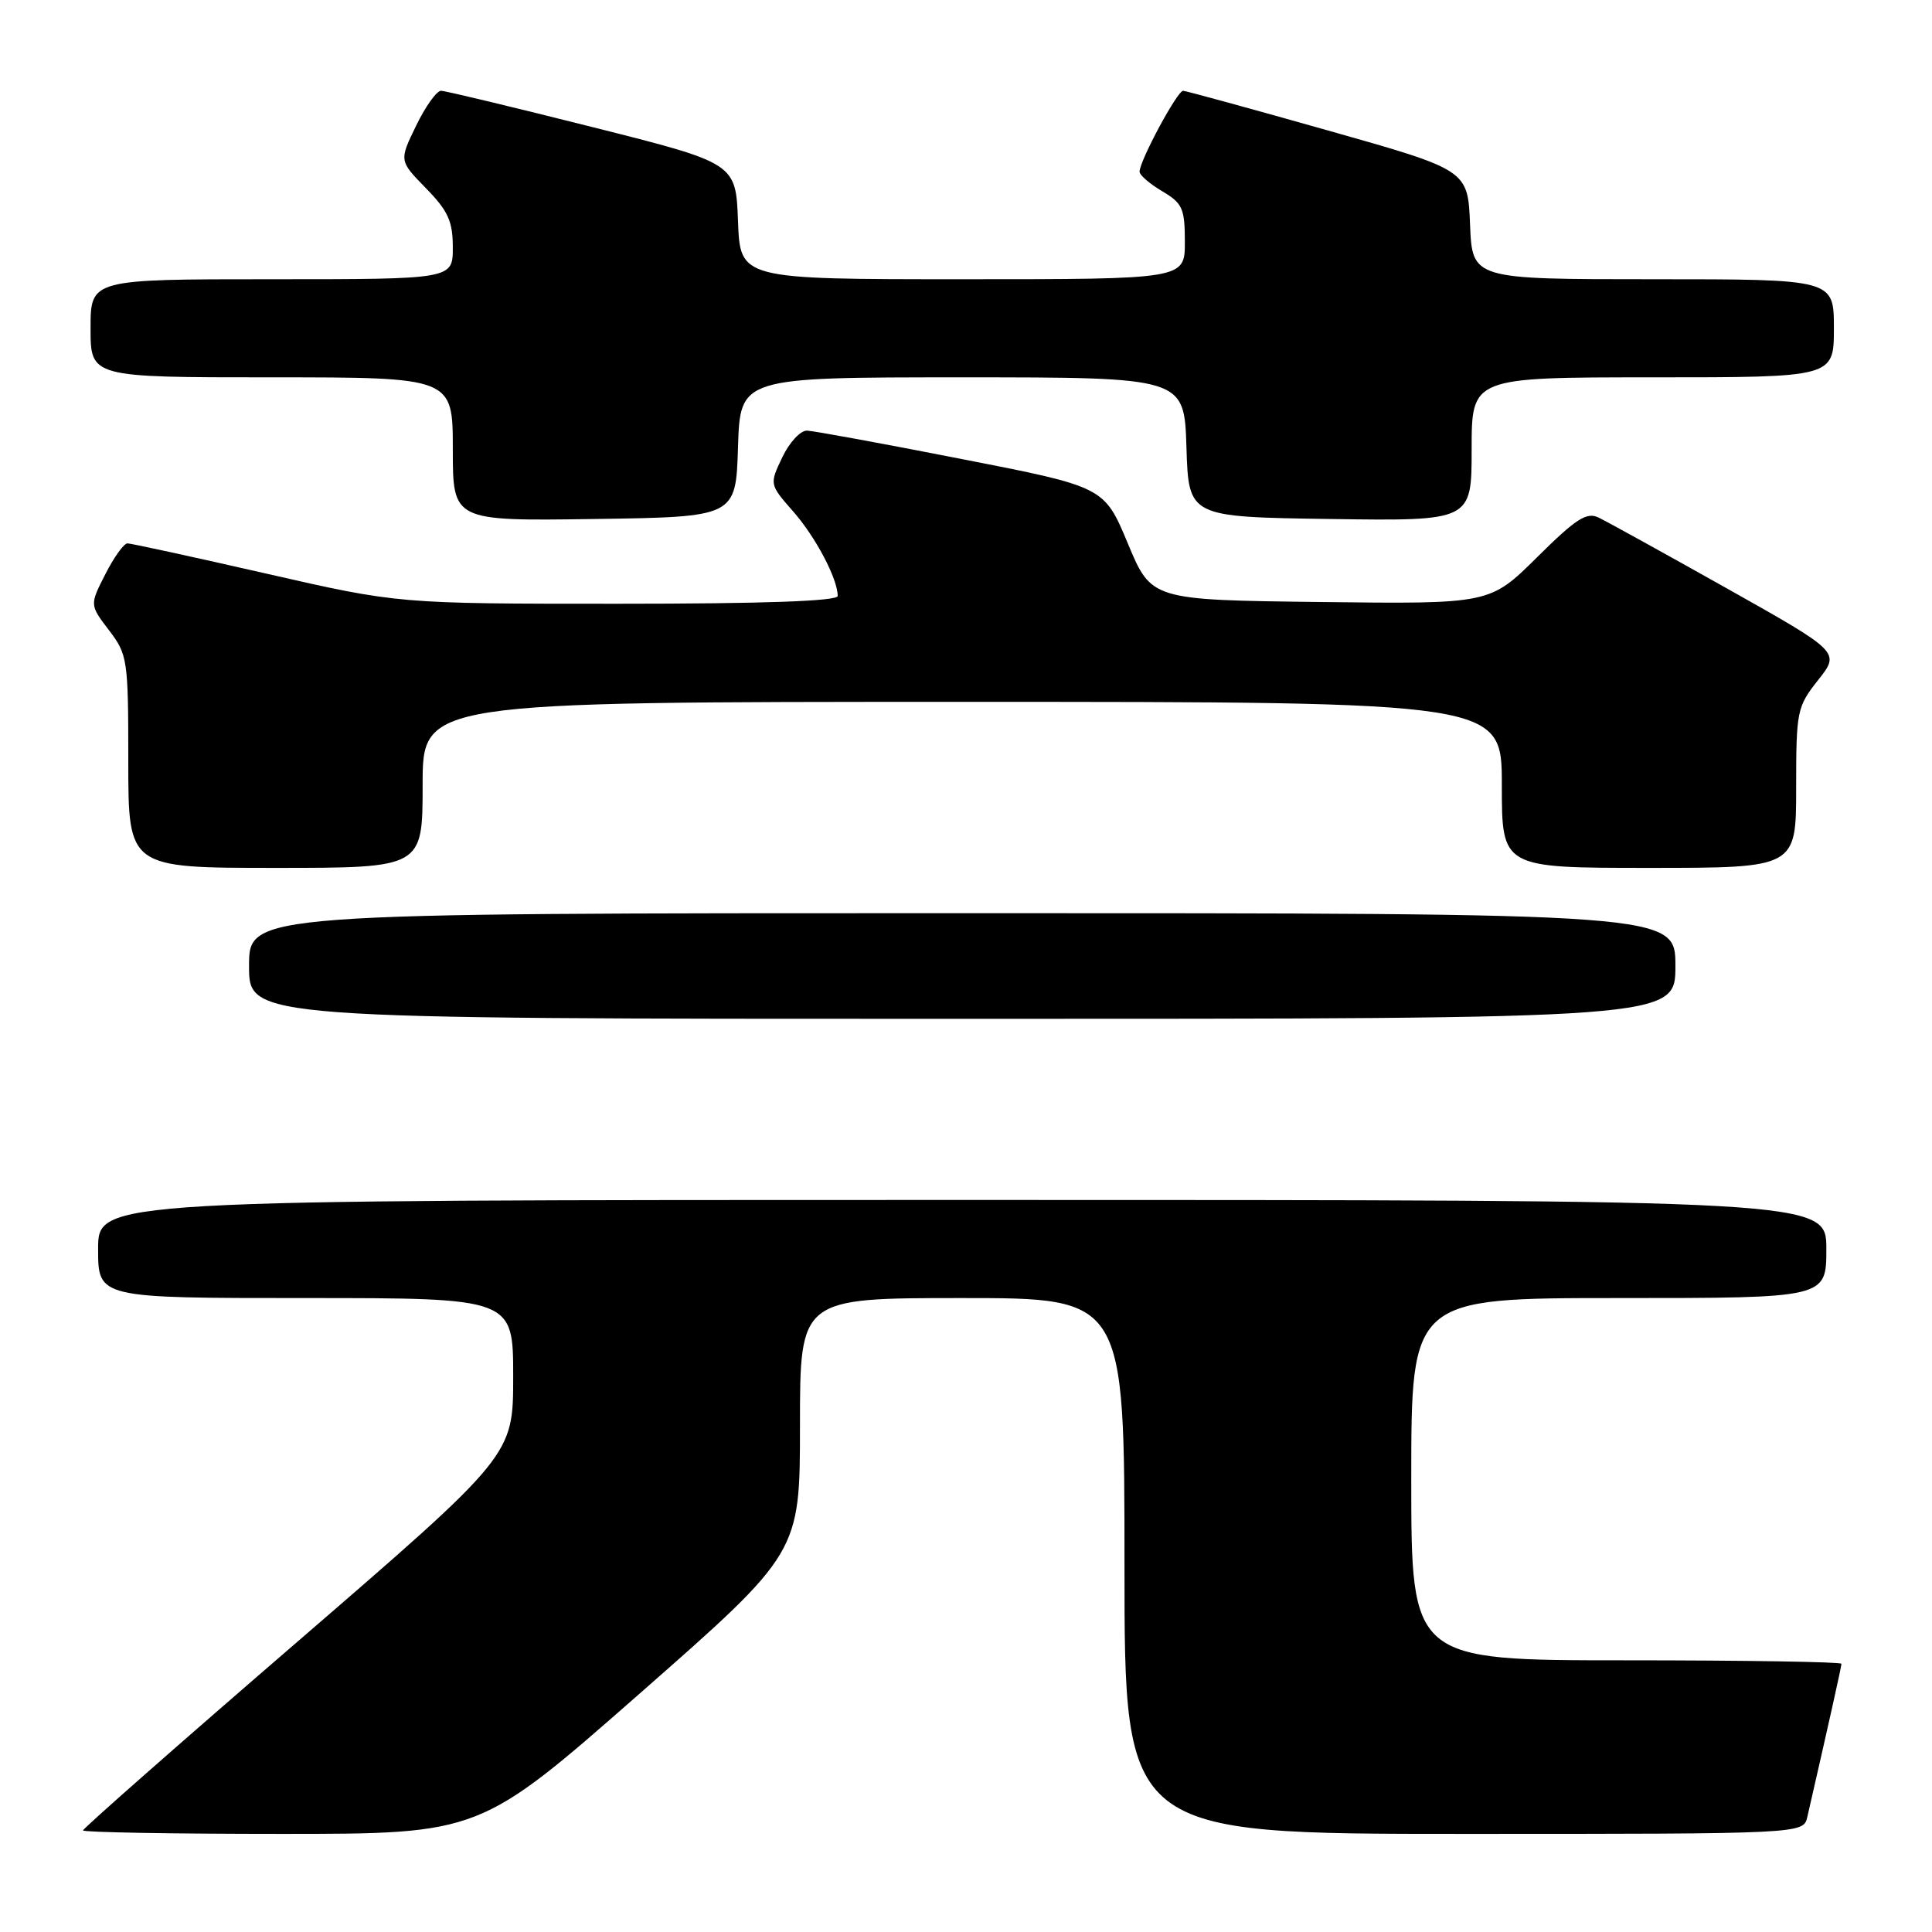 <?xml version="1.0" encoding="UTF-8" standalone="no"?>
<!DOCTYPE svg PUBLIC "-//W3C//DTD SVG 1.1//EN" "http://www.w3.org/Graphics/SVG/1.1/DTD/svg11.dtd" >
<svg xmlns="http://www.w3.org/2000/svg" xmlns:xlink="http://www.w3.org/1999/xlink" version="1.1" viewBox="0 0 256 256">
 <g >
 <path fill="currentColor"
d=" M 84.79 224.38 C 106.00 205.75 106.00 205.75 106.00 188.88 C 106.00 172.00 106.00 172.00 127.50 172.00 C 149.00 172.00 149.00 172.00 149.00 207.50 C 149.00 243.00 149.00 243.00 193.98 243.00 C 238.96 243.00 238.96 243.00 239.48 240.75 C 242.28 228.54 244.00 220.84 244.00 220.46 C 244.00 220.21 231.18 220.00 215.50 220.00 C 187.00 220.00 187.00 220.00 187.00 196.00 C 187.00 172.00 187.00 172.00 214.50 172.00 C 242.00 172.00 242.00 172.00 242.00 165.50 C 242.00 159.00 242.00 159.00 127.50 159.00 C 13.00 159.00 13.00 159.00 13.00 165.50 C 13.00 172.00 13.00 172.00 40.50 172.00 C 68.00 172.00 68.00 172.00 68.00 182.42 C 68.00 192.84 68.00 192.84 39.50 217.46 C 23.82 230.99 11.00 242.28 11.00 242.54 C 11.00 242.79 22.83 243.00 37.29 243.00 C 63.59 243.00 63.59 243.00 84.79 224.38 Z  M 222.00 128.00 C 222.00 121.00 222.00 121.00 127.50 121.00 C 33.00 121.00 33.00 121.00 33.00 128.00 C 33.00 135.00 33.00 135.00 127.50 135.00 C 222.00 135.00 222.00 135.00 222.00 128.00 Z  M 56.00 104.00 C 56.00 93.00 56.00 93.00 127.50 93.00 C 199.00 93.00 199.00 93.00 199.00 104.00 C 199.00 115.00 199.00 115.00 218.50 115.00 C 238.00 115.00 238.00 115.00 238.00 104.39 C 238.00 94.18 238.11 93.65 240.92 90.10 C 243.84 86.41 243.84 86.41 228.79 77.95 C 220.51 73.30 212.87 69.08 211.82 68.58 C 210.24 67.81 208.82 68.73 203.66 73.85 C 197.41 80.04 197.41 80.04 174.98 79.77 C 152.56 79.50 152.56 79.50 149.44 72.00 C 146.31 64.51 146.31 64.51 127.41 60.82 C 117.01 58.78 107.80 57.09 106.94 57.06 C 106.07 57.03 104.60 58.61 103.66 60.59 C 101.95 64.18 101.95 64.18 105.10 67.77 C 108.08 71.16 111.00 76.70 111.00 78.97 C 111.00 79.65 101.23 80.00 81.89 80.00 C 52.78 80.00 52.78 80.00 35.26 76.00 C 25.62 73.80 17.35 72.00 16.89 72.00 C 16.42 72.00 15.10 73.83 13.96 76.08 C 11.88 80.15 11.88 80.15 14.44 83.51 C 16.91 86.74 17.00 87.38 17.00 100.93 C 17.00 115.00 17.00 115.00 36.50 115.00 C 56.00 115.00 56.00 115.00 56.00 104.00 Z  M 97.79 59.25 C 98.08 50.00 98.08 50.00 127.50 50.00 C 156.92 50.00 156.92 50.00 157.21 59.25 C 157.50 68.50 157.50 68.50 176.25 68.77 C 195.00 69.04 195.00 69.04 195.00 59.52 C 195.00 50.00 195.00 50.00 219.00 50.00 C 243.00 50.00 243.00 50.00 243.00 43.50 C 243.00 37.00 243.00 37.00 219.04 37.00 C 195.09 37.00 195.09 37.00 194.79 29.77 C 194.50 22.53 194.50 22.53 176.00 17.30 C 165.82 14.42 157.17 12.05 156.77 12.03 C 156.01 12.00 151.00 21.31 151.00 22.75 C 151.00 23.20 152.35 24.37 154.00 25.34 C 156.69 26.93 157.00 27.62 157.00 32.06 C 157.00 37.00 157.00 37.00 127.54 37.00 C 98.08 37.00 98.08 37.00 97.79 29.31 C 97.50 21.62 97.50 21.62 78.50 16.84 C 68.05 14.21 59.03 12.04 58.45 12.03 C 57.87 12.01 56.38 14.09 55.14 16.65 C 52.88 21.30 52.88 21.30 56.44 24.94 C 59.38 27.95 60.00 29.32 60.00 32.79 C 60.00 37.00 60.00 37.00 36.00 37.00 C 12.00 37.00 12.00 37.00 12.00 43.50 C 12.00 50.00 12.00 50.00 36.00 50.00 C 60.00 50.00 60.00 50.00 60.00 59.52 C 60.00 69.04 60.00 69.04 78.75 68.77 C 97.50 68.50 97.50 68.50 97.79 59.25 Z "/>
</g>
</svg>
